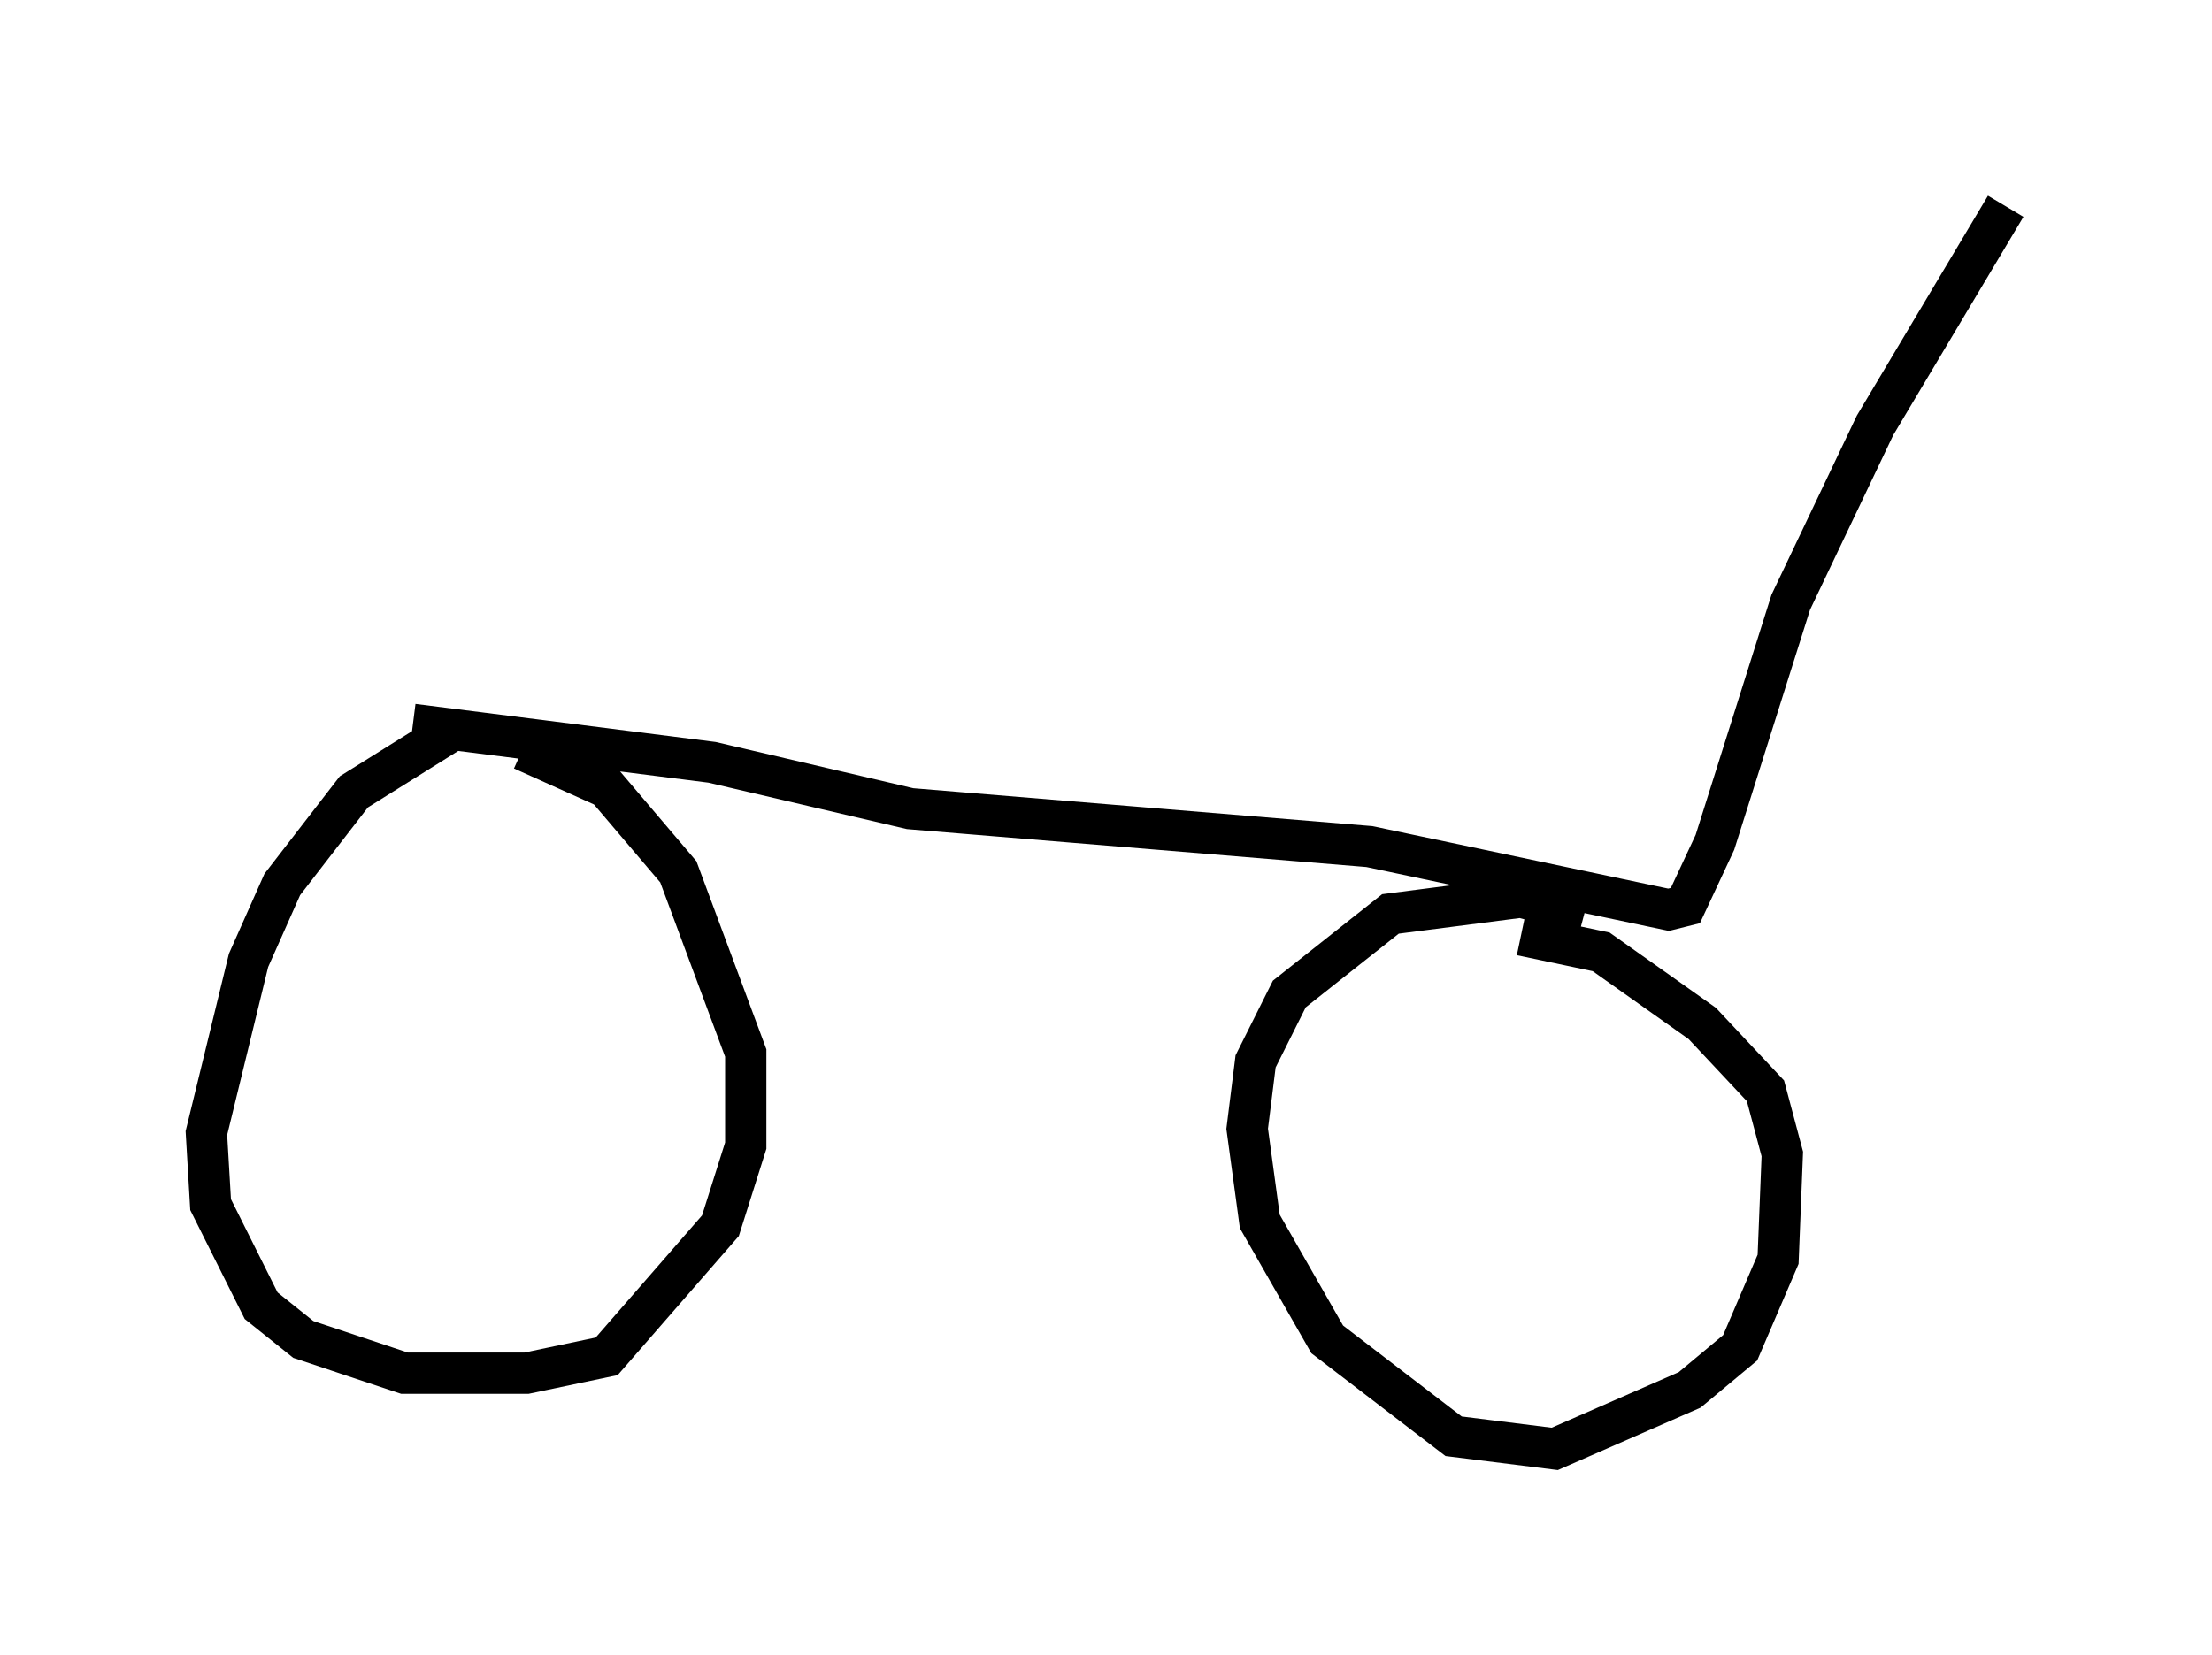 <?xml version="1.0" encoding="utf-8" ?>
<svg baseProfile="full" height="40.115" version="1.1" width="53.59" xmlns="http://www.w3.org/2000/svg" xmlns:ev="http://www.w3.org/2001/xml-events" xmlns:xlink="http://www.w3.org/1999/xlink"><defs /><rect fill="white" height="40.115" width="53.59" x="0" y="0" /><path d="M11.738, 17.658 m-0.715, 0.0 l-2.45, 1.531 -1.735, 2.246 l-0.817, 1.838 -1.021, 4.185 l0.102, 1.735 1.225, 2.45 l1.021, 0.817 2.45, 0.817 l2.96, 0.0 1.94, -0.408 l2.756, -3.165 0.613, -1.94 l0.0, -2.246 -1.633, -4.39 l-1.735, -2.042 -2.042, -0.919 m25.725, 3.981 l-1.531, -0.408 -3.165, 0.408 l-2.45, 1.94 -0.817, 1.633 l-0.204, 1.633 0.306, 2.246 l1.633, 2.858 3.063, 2.348 l2.45, 0.306 3.267, -1.429 l1.225, -1.021 0.919, -2.144 l0.102, -2.552 -0.408, -1.531 l-1.531, -1.633 -2.45, -1.735 l-1.94, -0.408 m-26.848, -5.104 l7.248, 0.919 4.798, 1.123 l11.127, 0.919 7.248, 1.531 l0.408, -0.102 0.715, -1.531 l1.838, -5.819 2.042, -4.288 l3.165, -5.308 " fill="none" stroke="black" stroke-width="1" /></svg>